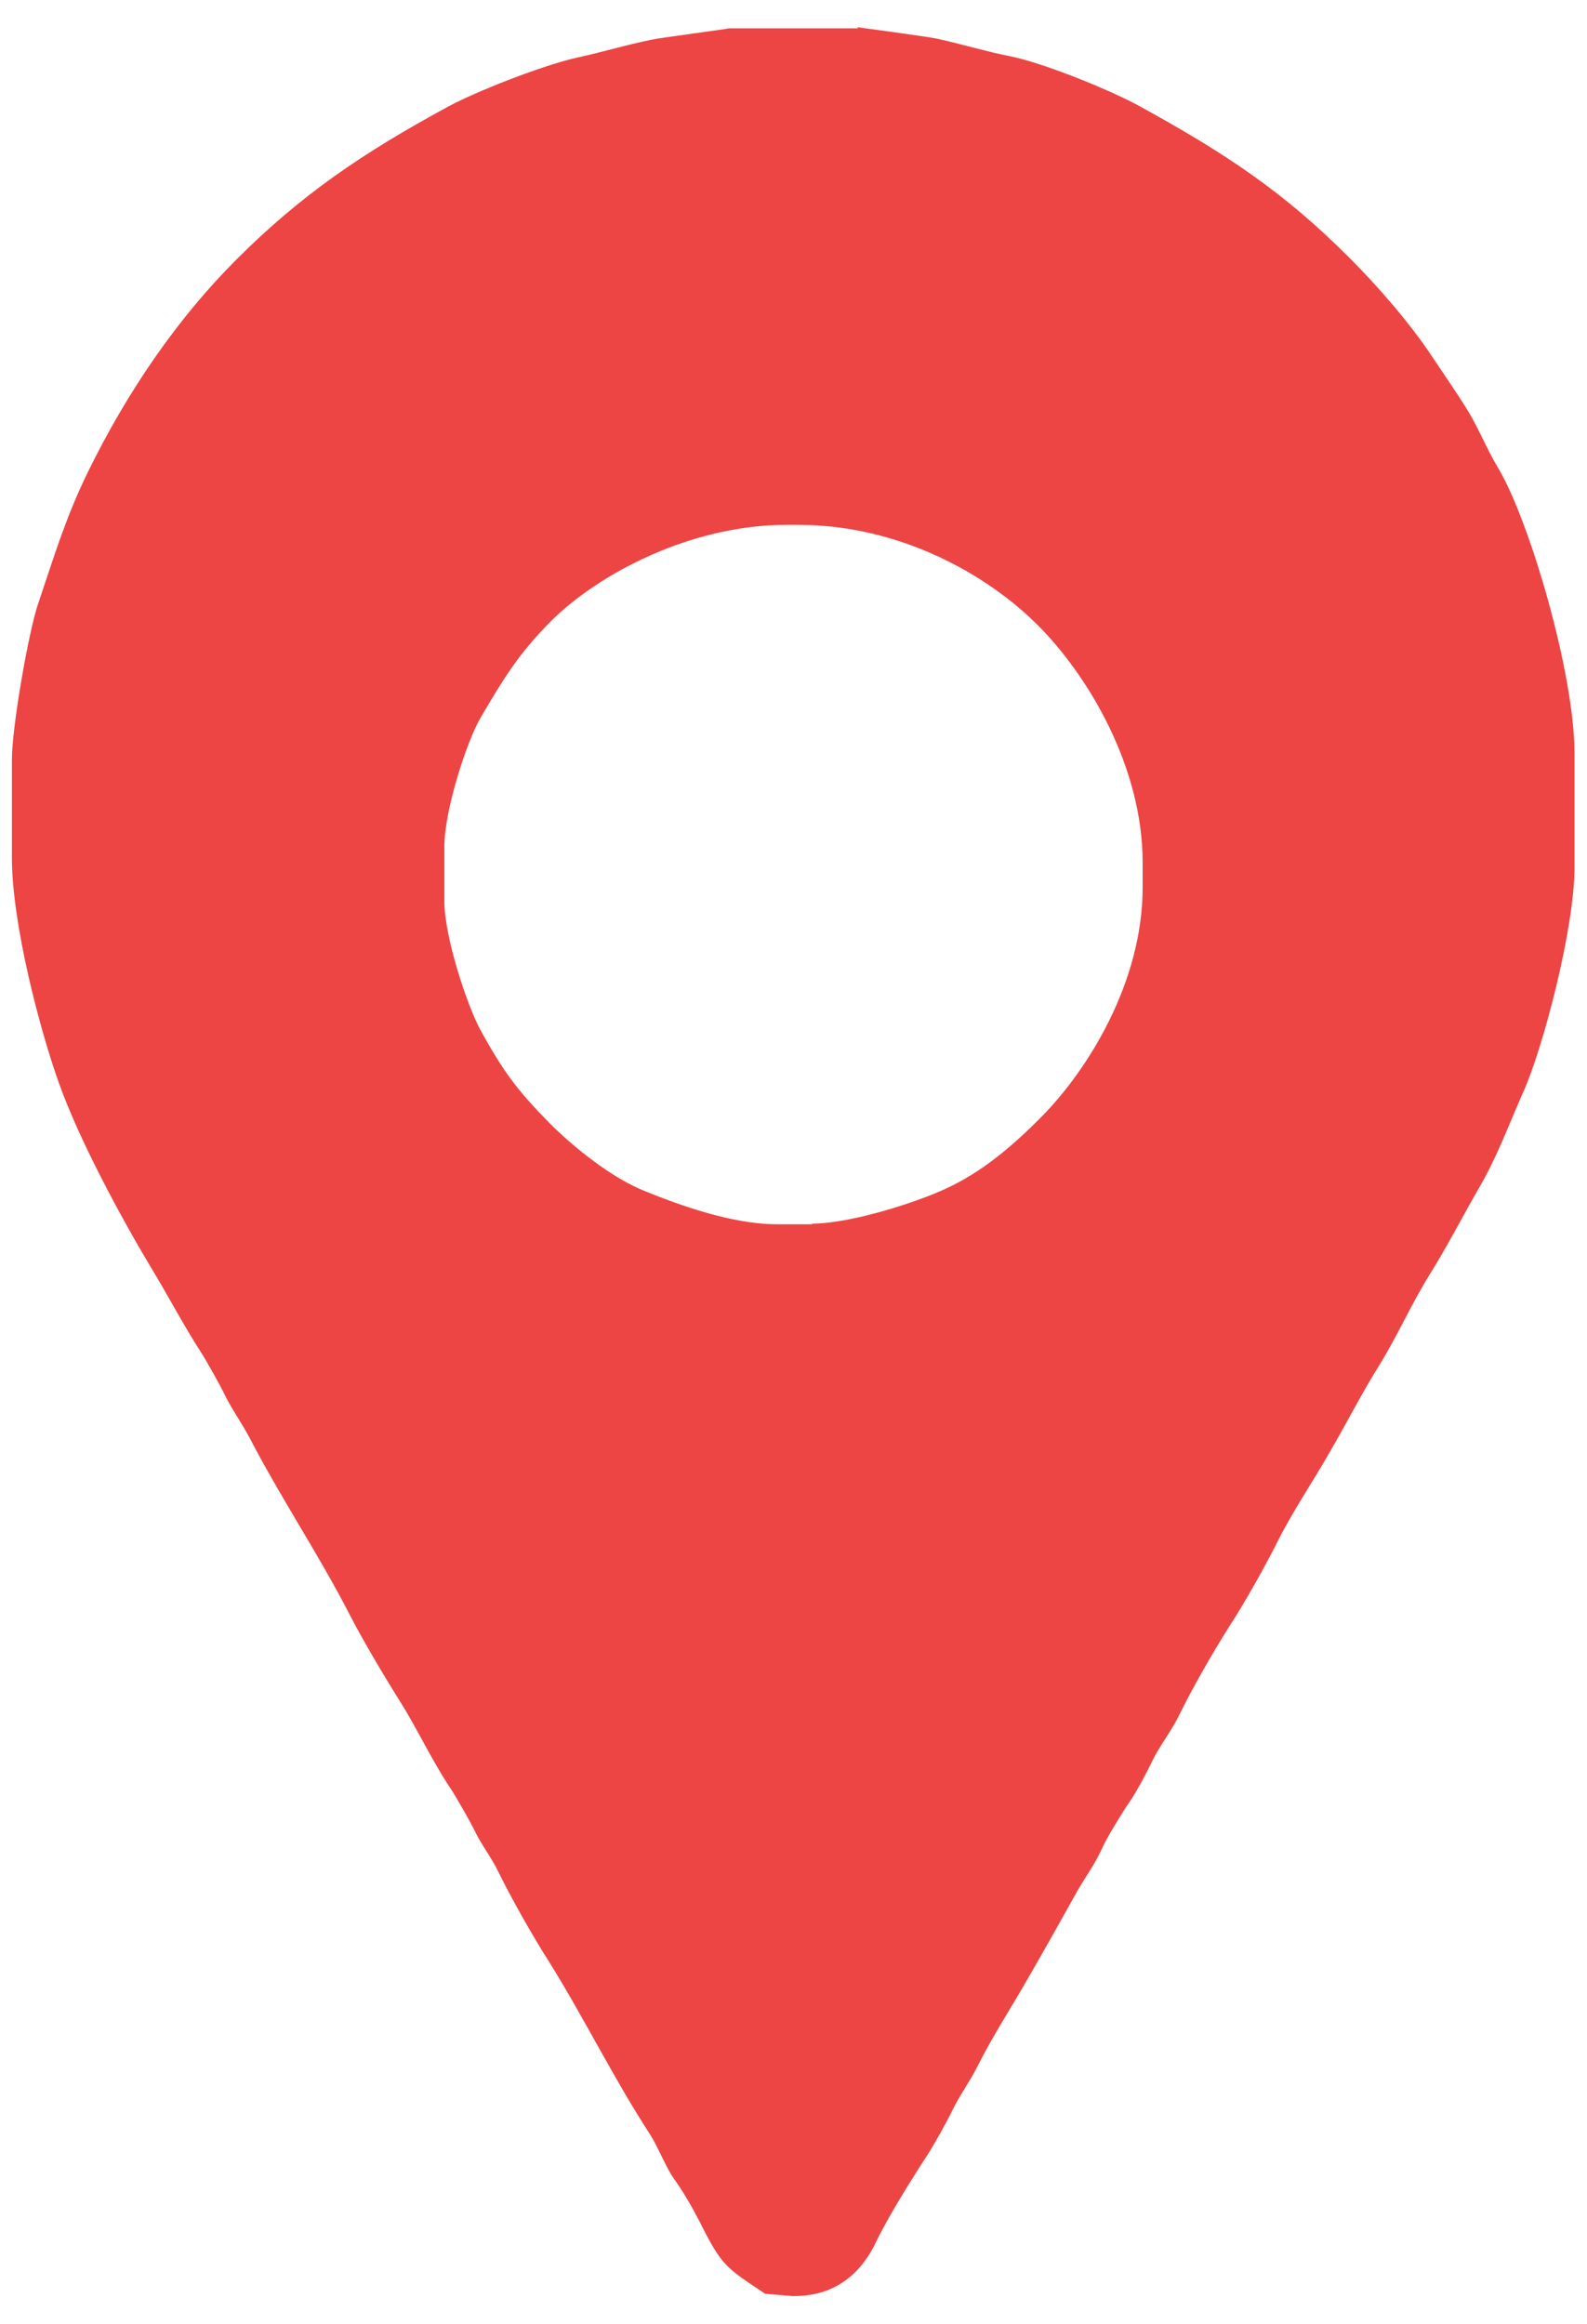 <?xml version="1.0" encoding="UTF-8"?>
<!DOCTYPE svg PUBLIC "-//W3C//DTD SVG 1.1//EN" "http://www.w3.org/Graphics/SVG/1.1/DTD/svg11.dtd">
<!-- Creator: CorelDRAW -->
<svg xmlns="http://www.w3.org/2000/svg" xml:space="preserve" width="2.8in" height="4.1in" style="shape-rendering:geometricPrecision; text-rendering:geometricPrecision; image-rendering:optimizeQuality; fill-rule:evenodd; clip-rule:evenodd"
viewBox="0 0 2.8 4.1"
 xmlns:xlink="http://www.w3.org/1999/xlink">
 <defs>
  <style type="text/css">
   <![CDATA[
    .fil0 {fill:#ED4544}
   ]]>
  </style>
 </defs>
 <g id="Layer_x0020_1">
  <path class="fil0" d="M1.434 2.16l-0.064 0c-0.078,0 -0.172,-0.034 -0.231,-0.058 -0.059,-0.023 -0.127,-0.078 -0.169,-0.12 -0.057,-0.058 -0.082,-0.091 -0.123,-0.166 -0.023,-0.043 -0.063,-0.163 -0.063,-0.226l0 -0.096c0,-0.065 0.04,-0.187 0.064,-0.228 0.042,-0.071 0.066,-0.111 0.123,-0.169 0.085,-0.085 0.248,-0.171 0.417,-0.171l0.02 0c0.179,0 0.333,0.087 0.423,0.177 0.087,0.087 0.185,0.248 0.185,0.419l0 0.044c0,0.166 -0.096,0.322 -0.181,0.407 -0.049,0.049 -0.102,0.095 -0.168,0.125 -0.05,0.023 -0.165,0.061 -0.236,0.061zm0.08 -2.11l-0.228 0c-0.001,0.001 -0.124,0.017 -0.136,0.02 -0.045,0.009 -0.087,0.022 -0.129,0.031 -0.061,0.013 -0.183,0.061 -0.232,0.088 -0.149,0.081 -0.257,0.154 -0.372,0.269 -0.105,0.105 -0.193,0.234 -0.262,0.375 -0.039,0.08 -0.058,0.144 -0.088,0.233 -0.016,0.047 -0.046,0.215 -0.046,0.275l0 0.172c0,0.118 0.05,0.306 0.083,0.398 0.036,0.101 0.109,0.236 0.161,0.323 0.03,0.049 0.058,0.103 0.089,0.151 0.011,0.017 0.035,0.06 0.043,0.077 0.013,0.026 0.031,0.051 0.044,0.076 0.054,0.104 0.122,0.206 0.175,0.309 0.023,0.045 0.061,0.109 0.088,0.152 0.031,0.049 0.057,0.105 0.088,0.152 0.01,0.014 0.038,0.064 0.044,0.076 0.013,0.028 0.03,0.048 0.044,0.077 0.022,0.045 0.061,0.114 0.088,0.156 0.063,0.101 0.114,0.206 0.179,0.306 0.013,0.02 0.029,0.06 0.042,0.078 0.016,0.022 0.032,0.05 0.045,0.075 0.04,0.08 0.046,0.081 0.116,0.128l0.048 0.004 0.004 0c0.076,0 0.12,-0.045 0.144,-0.096 0.021,-0.044 0.063,-0.111 0.091,-0.154 0.011,-0.017 0.035,-0.06 0.043,-0.077 0.013,-0.027 0.031,-0.051 0.045,-0.079 0.026,-0.052 0.061,-0.106 0.089,-0.155 0.03,-0.052 0.057,-0.1 0.087,-0.154 0.015,-0.026 0.031,-0.047 0.044,-0.076 0.008,-0.018 0.035,-0.062 0.046,-0.078 0.013,-0.018 0.033,-0.056 0.043,-0.077 0.013,-0.026 0.034,-0.053 0.046,-0.078 0.024,-0.049 0.059,-0.11 0.088,-0.156 0.028,-0.043 0.064,-0.107 0.087,-0.153 0.025,-0.05 0.062,-0.105 0.09,-0.154 0.031,-0.053 0.057,-0.105 0.089,-0.156 0.031,-0.05 0.056,-0.107 0.087,-0.157 0.032,-0.051 0.059,-0.104 0.089,-0.156 0.032,-0.055 0.05,-0.106 0.077,-0.167 0.035,-0.077 0.091,-0.29 0.091,-0.398l0 -0.2c0,-0.143 -0.08,-0.412 -0.134,-0.503 -0.021,-0.035 -0.034,-0.069 -0.054,-0.102 -0.021,-0.034 -0.042,-0.064 -0.064,-0.097 -0.04,-0.06 -0.096,-0.124 -0.146,-0.174 -0.117,-0.117 -0.219,-0.184 -0.37,-0.267 -0.049,-0.027 -0.168,-0.076 -0.229,-0.088 -0.037,-0.007 -0.087,-0.022 -0.129,-0.031 -0.013,-0.003 -0.139,-0.02 -0.14,-0.02z"/>
 </g>
</svg>
